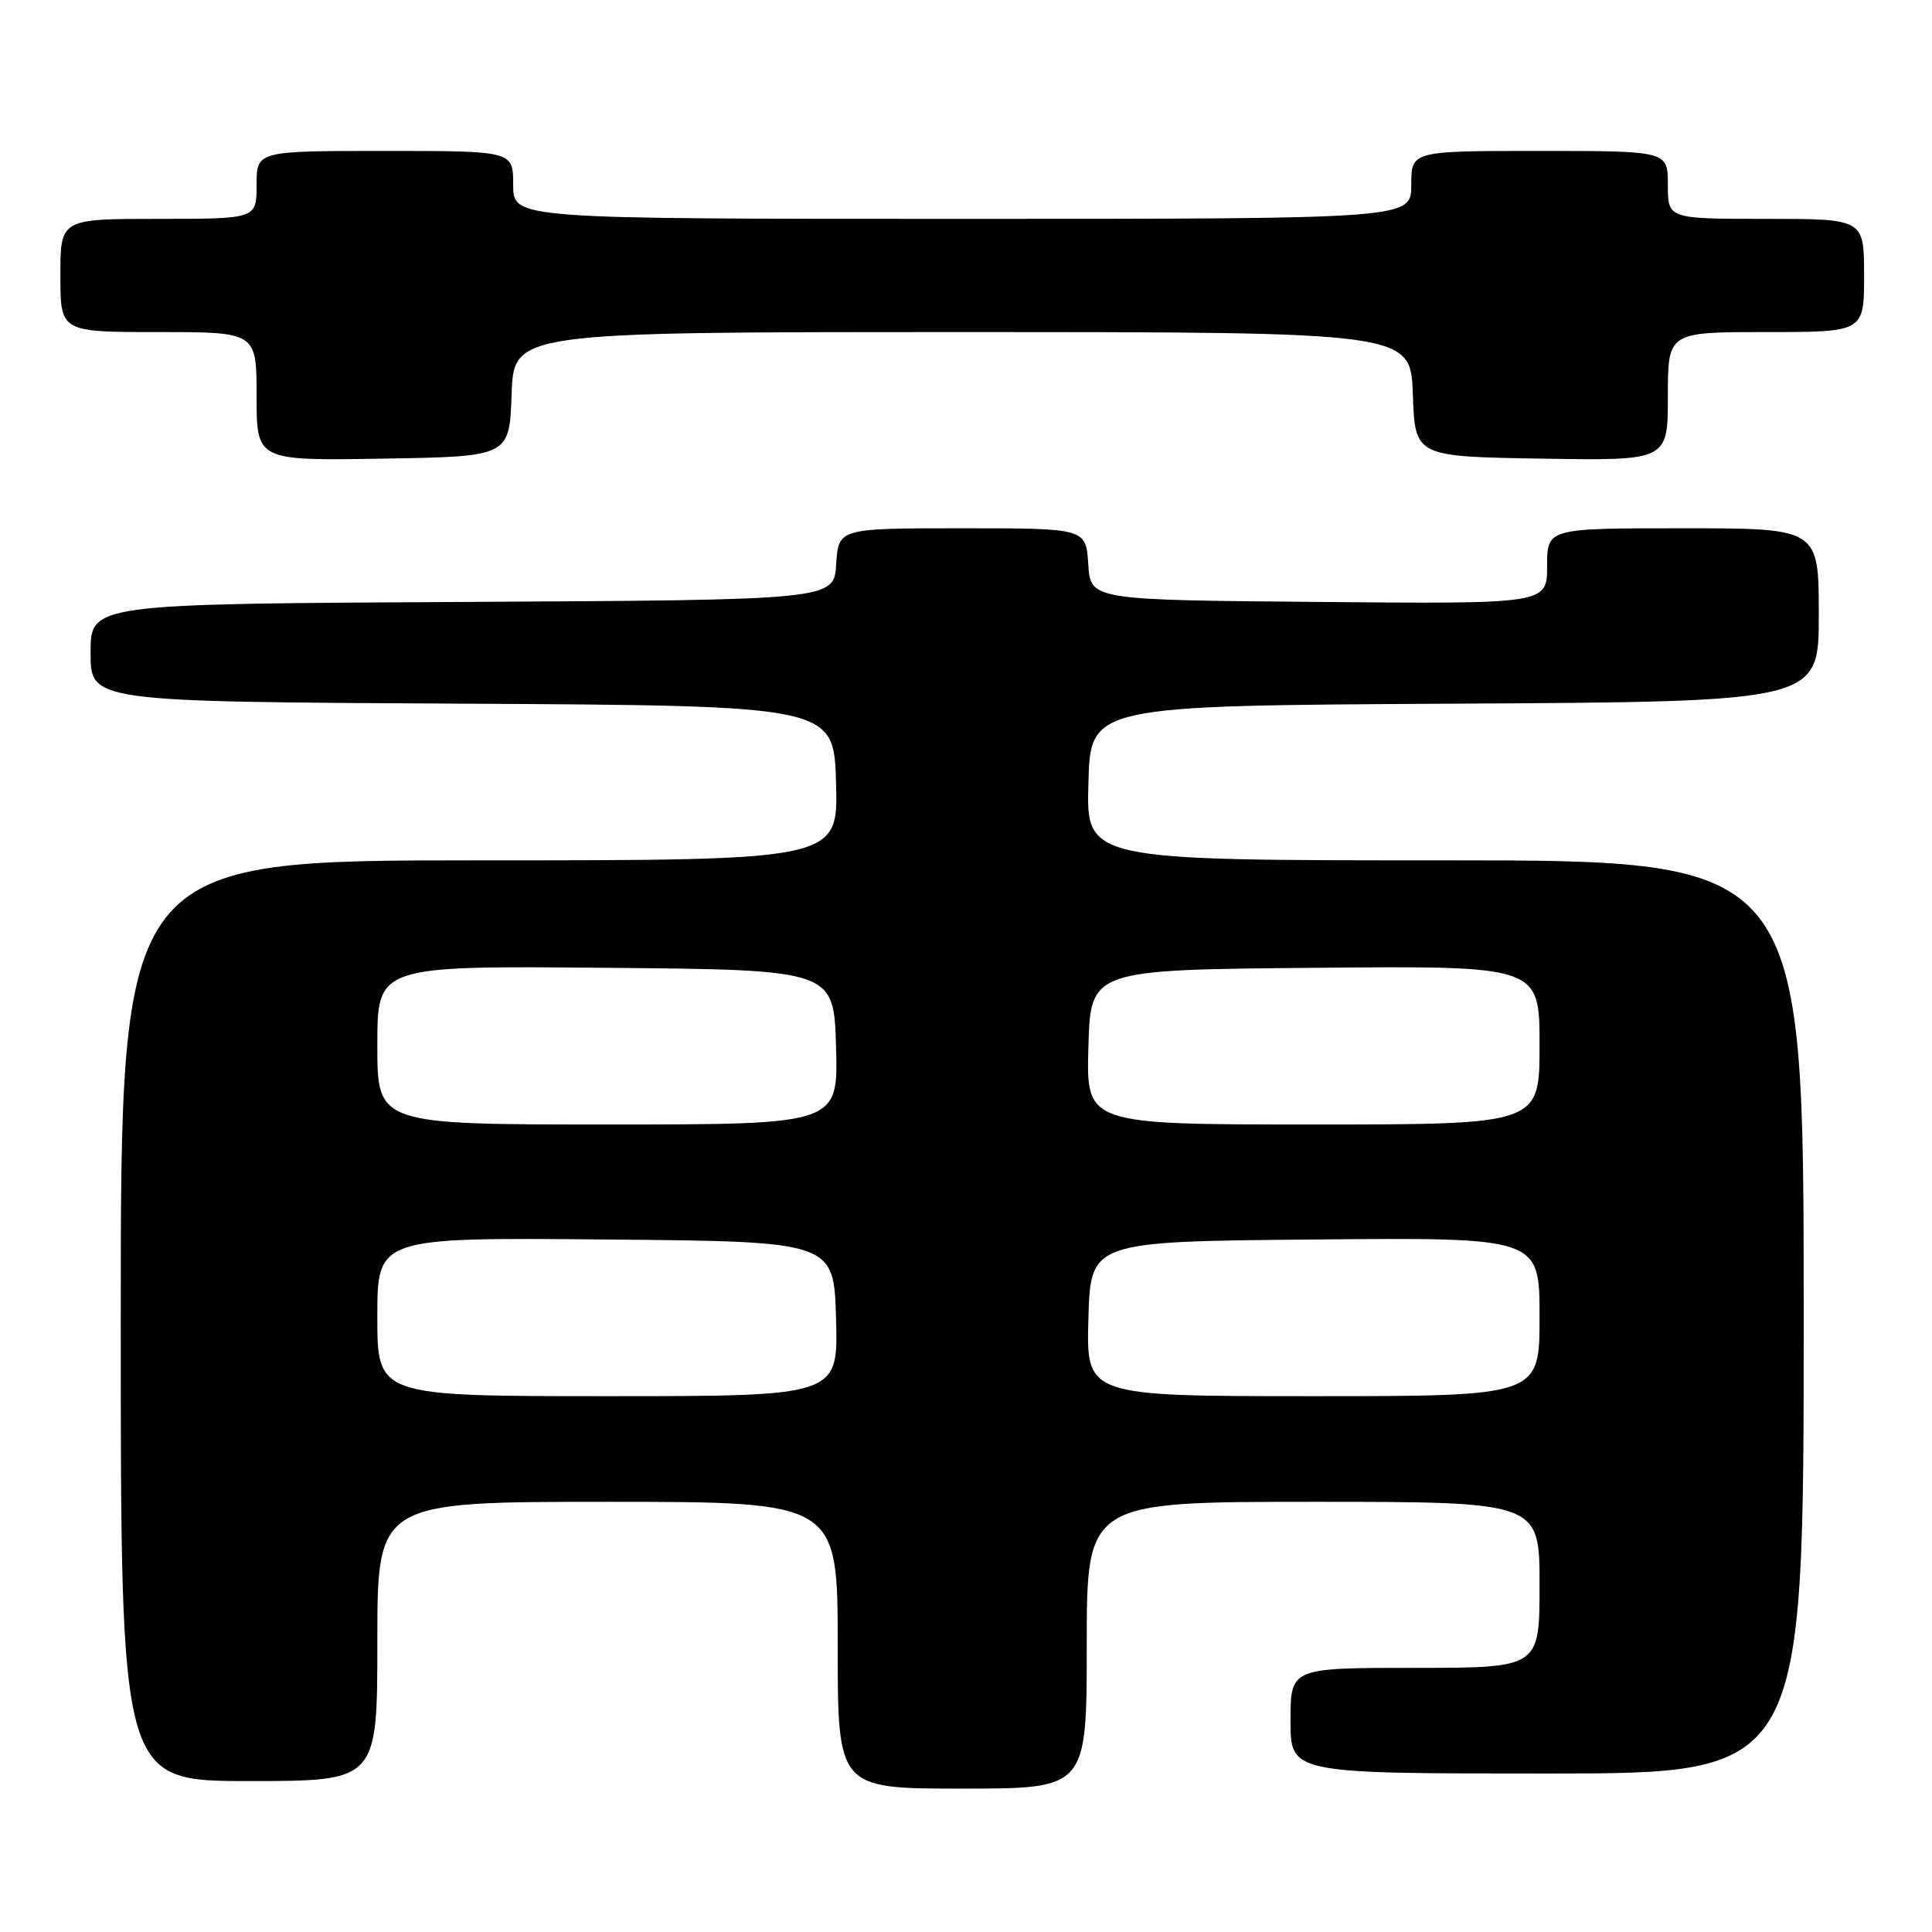 <?xml version="1.0" encoding="UTF-8" standalone="no"?>
<!DOCTYPE svg PUBLIC "-//W3C//DTD SVG 1.1//EN" "http://www.w3.org/Graphics/SVG/1.1/DTD/svg11.dtd" >
<svg xmlns="http://www.w3.org/2000/svg" xmlns:xlink="http://www.w3.org/1999/xlink" version="1.1" viewBox="0 0 256 256">
 <g >
 <path fill="currentColor"
d=" M 144.00 218.00 C 144.00 199.00 144.00 199.00 174.00 199.00 C 204.00 199.00 204.00 199.00 204.00 210.00 C 204.00 221.00 204.00 221.00 187.50 221.00 C 171.00 221.00 171.00 221.00 171.00 228.00 C 171.00 235.00 171.00 235.00 205.00 235.00 C 239.00 235.00 239.00 235.00 239.00 174.50 C 239.00 114.00 239.00 114.00 191.47 114.00 C 143.93 114.00 143.93 114.00 144.22 103.75 C 144.50 93.50 144.50 93.50 192.75 93.24 C 241.00 92.98 241.00 92.98 241.00 81.49 C 241.00 70.00 241.00 70.00 223.00 70.00 C 205.00 70.00 205.00 70.00 205.00 75.01 C 205.00 80.03 205.00 80.03 174.75 79.76 C 144.50 79.50 144.50 79.50 144.20 74.75 C 143.89 70.00 143.89 70.00 127.50 70.00 C 111.11 70.00 111.11 70.00 110.80 74.75 C 110.50 79.50 110.50 79.50 61.25 79.76 C 12.00 80.02 12.00 80.02 12.00 86.50 C 12.00 92.98 12.00 92.98 61.25 93.24 C 110.50 93.50 110.50 93.50 110.78 103.75 C 111.07 114.00 111.07 114.00 63.53 114.00 C 16.00 114.00 16.00 114.00 16.00 175.00 C 16.00 236.00 16.00 236.00 33.00 236.00 C 50.00 236.00 50.00 236.00 50.00 217.50 C 50.00 199.00 50.00 199.00 80.50 199.00 C 111.00 199.00 111.00 199.00 111.00 218.00 C 111.00 237.00 111.00 237.00 127.50 237.00 C 144.00 237.00 144.00 237.00 144.00 218.00 Z  M 67.79 52.25 C 68.08 44.00 68.08 44.00 127.50 44.00 C 186.92 44.00 186.92 44.00 187.21 52.25 C 187.50 60.50 187.50 60.50 204.25 60.77 C 221.00 61.05 221.00 61.05 221.00 52.52 C 221.00 44.00 221.00 44.00 234.00 44.00 C 247.00 44.00 247.00 44.00 247.00 36.50 C 247.00 29.00 247.00 29.00 234.00 29.00 C 221.00 29.00 221.00 29.00 221.00 24.50 C 221.00 20.00 221.00 20.00 204.00 20.00 C 187.00 20.00 187.00 20.00 187.00 24.50 C 187.00 29.00 187.00 29.00 127.50 29.00 C 68.00 29.00 68.00 29.00 68.00 24.50 C 68.00 20.00 68.00 20.00 51.00 20.00 C 34.00 20.00 34.00 20.00 34.00 24.50 C 34.00 29.00 34.00 29.00 21.00 29.00 C 8.00 29.00 8.00 29.00 8.00 36.50 C 8.00 44.00 8.00 44.00 21.00 44.00 C 34.00 44.00 34.00 44.00 34.00 52.52 C 34.00 61.05 34.00 61.05 50.75 60.77 C 67.50 60.50 67.50 60.50 67.79 52.25 Z  M 50.00 174.49 C 50.00 163.97 50.00 163.97 80.25 164.24 C 110.50 164.50 110.50 164.50 110.78 174.75 C 111.07 185.00 111.07 185.00 80.53 185.00 C 50.00 185.00 50.00 185.00 50.00 174.49 Z  M 144.22 174.75 C 144.50 164.50 144.50 164.50 174.25 164.24 C 204.00 163.97 204.00 163.97 204.00 174.49 C 204.00 185.00 204.00 185.00 173.97 185.00 C 143.93 185.00 143.93 185.00 144.22 174.75 Z  M 50.00 138.49 C 50.00 127.97 50.00 127.97 80.25 128.24 C 110.50 128.50 110.50 128.50 110.78 138.75 C 111.07 149.00 111.07 149.00 80.53 149.00 C 50.00 149.00 50.00 149.00 50.00 138.49 Z  M 144.22 138.75 C 144.50 128.50 144.50 128.50 174.25 128.24 C 204.00 127.97 204.00 127.97 204.00 138.49 C 204.00 149.00 204.00 149.00 173.97 149.00 C 143.93 149.00 143.93 149.00 144.22 138.75 Z "/>
</g>
</svg>